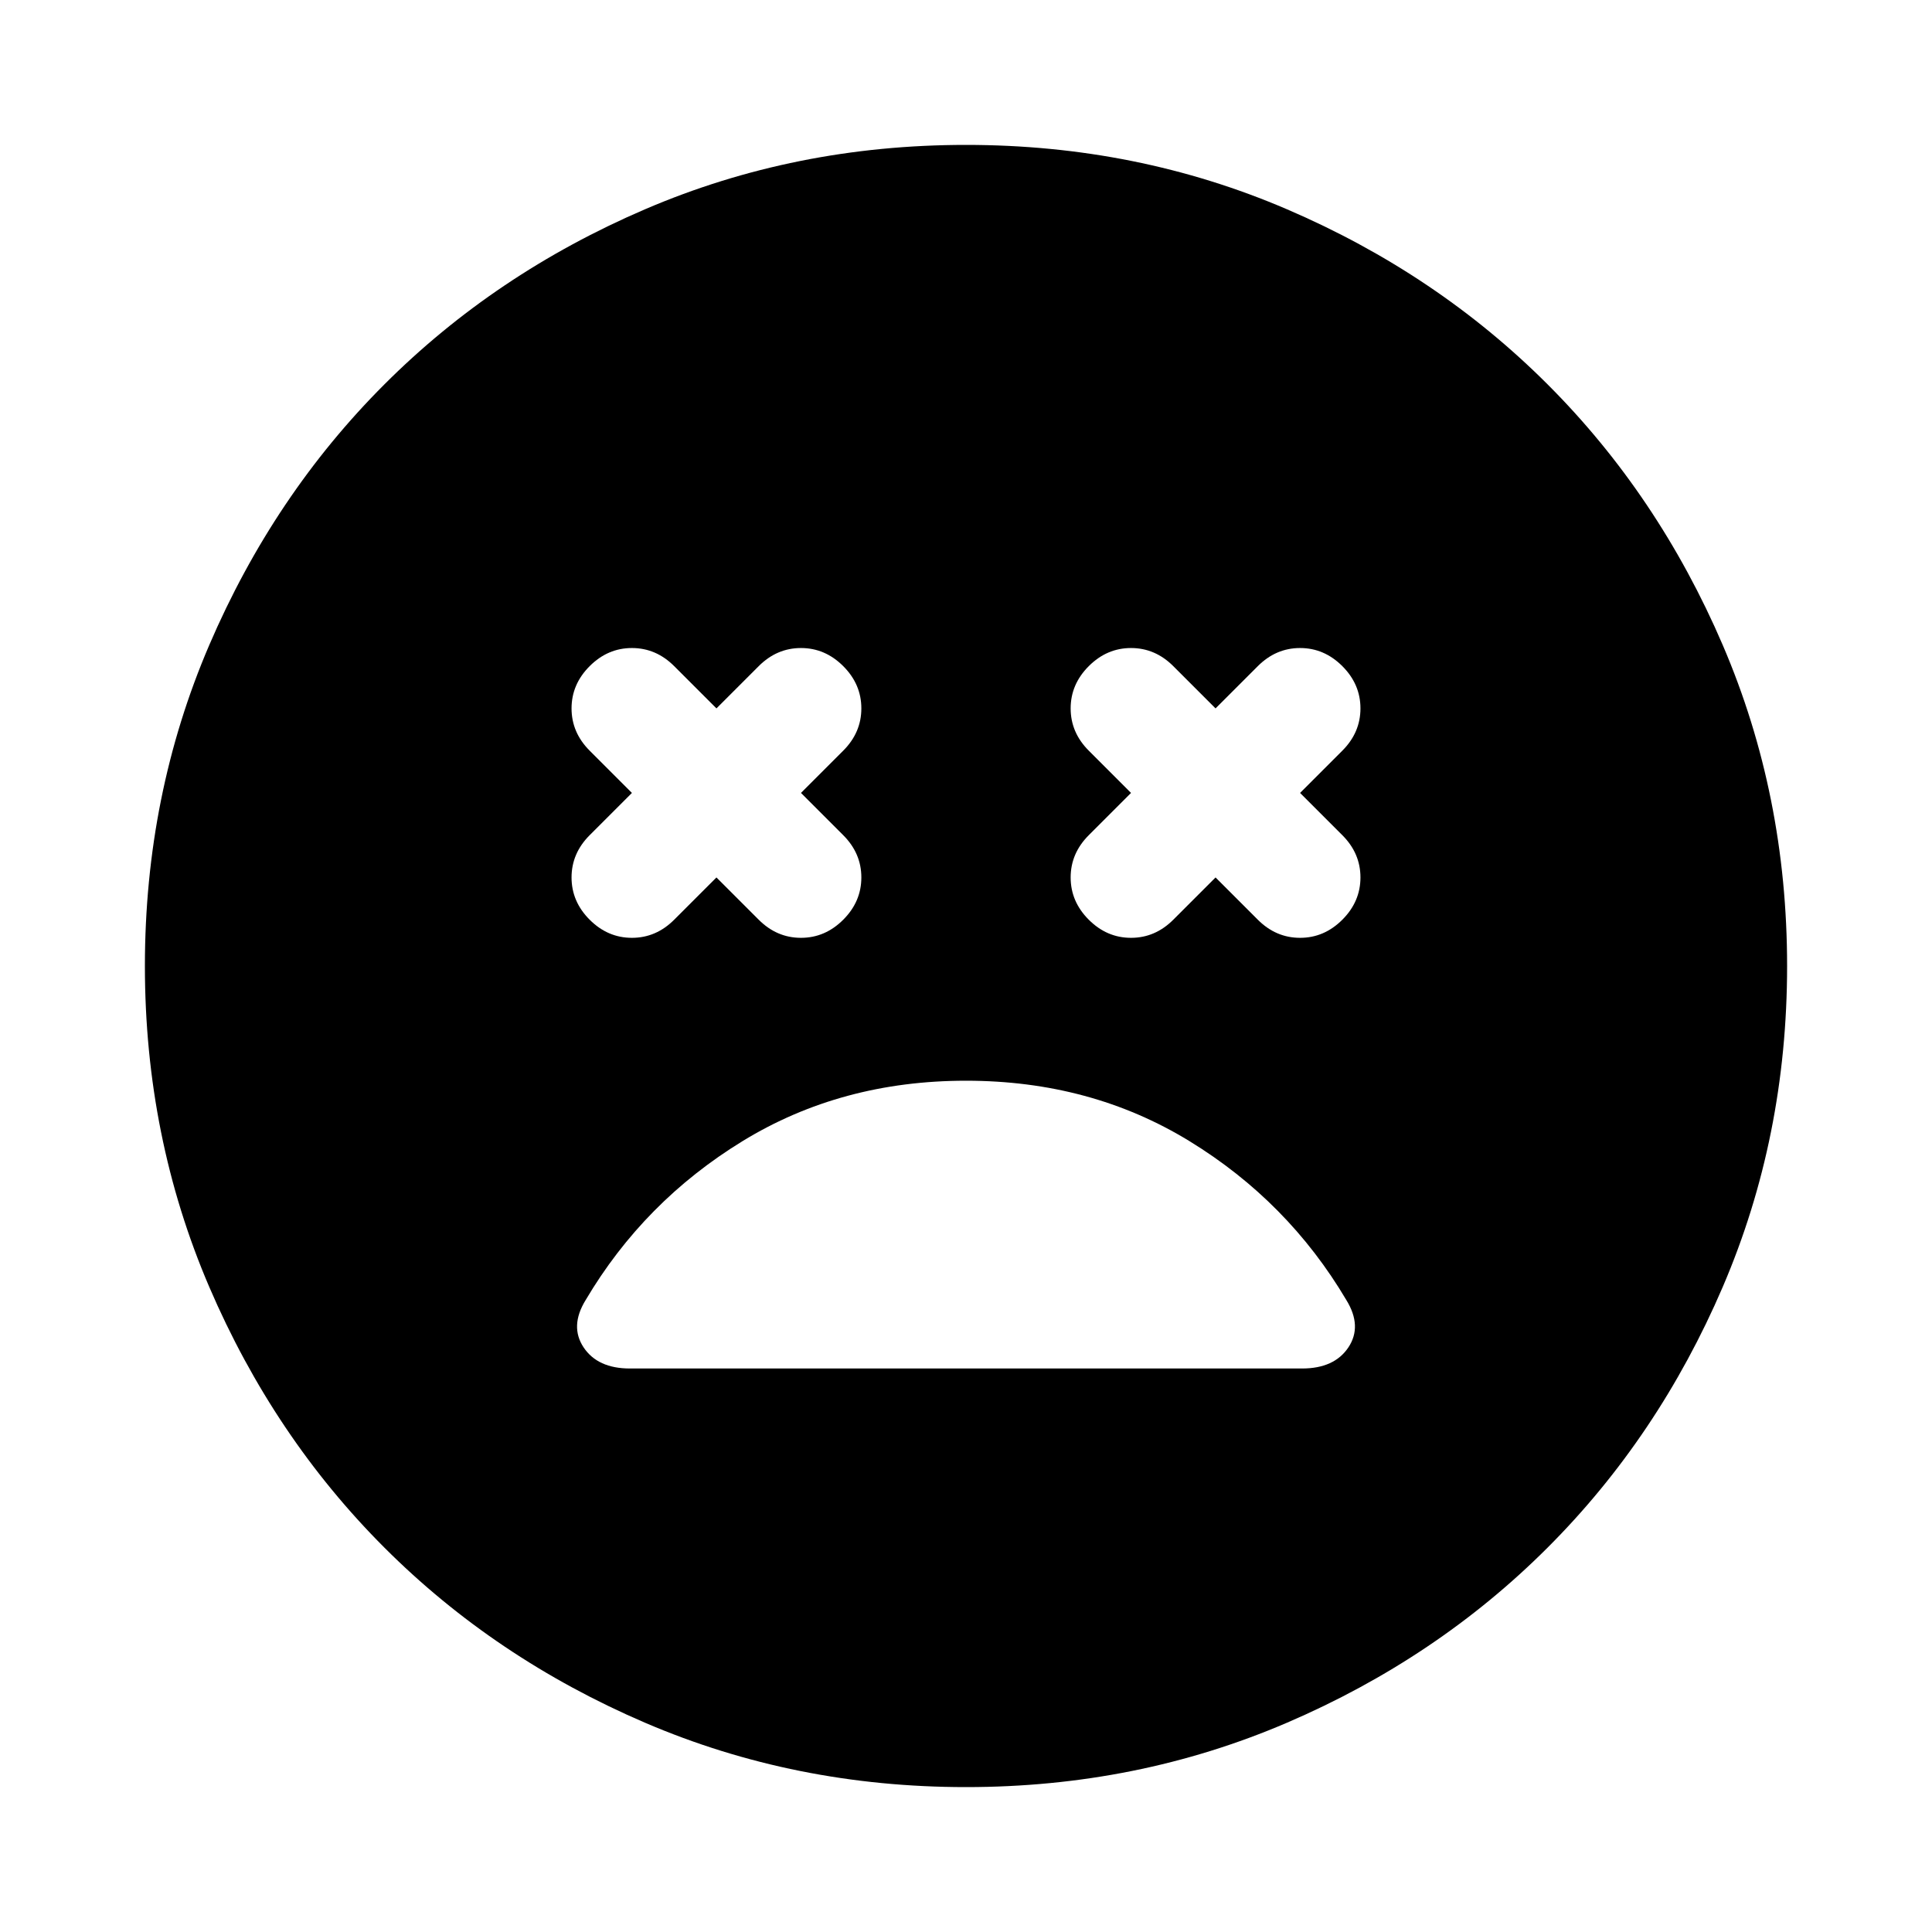 <svg xmlns="http://www.w3.org/2000/svg" height="24" width="24"><path d="M7.325 11.425Q7.55 11.65 7.85 11.65Q8.15 11.65 8.375 11.425L8.9 10.9L9.425 11.425Q9.65 11.65 9.95 11.65Q10.25 11.65 10.475 11.425Q10.7 11.2 10.7 10.9Q10.7 10.6 10.475 10.375L9.95 9.85L10.475 9.325Q10.7 9.1 10.7 8.8Q10.7 8.5 10.475 8.275Q10.25 8.05 9.95 8.05Q9.65 8.05 9.425 8.275L8.9 8.8L8.375 8.275Q8.15 8.05 7.85 8.05Q7.55 8.05 7.325 8.275Q7.1 8.5 7.1 8.8Q7.1 9.1 7.325 9.325L7.85 9.85L7.325 10.375Q7.1 10.6 7.1 10.9Q7.1 11.2 7.325 11.425ZM13.525 11.425Q13.75 11.65 14.05 11.65Q14.35 11.65 14.575 11.425L15.1 10.9L15.625 11.425Q15.85 11.65 16.15 11.65Q16.45 11.65 16.675 11.425Q16.9 11.2 16.9 10.9Q16.9 10.6 16.675 10.375L16.15 9.85L16.675 9.325Q16.9 9.1 16.9 8.8Q16.9 8.5 16.675 8.275Q16.45 8.05 16.15 8.05Q15.85 8.05 15.625 8.275L15.1 8.8L14.575 8.275Q14.35 8.05 14.05 8.05Q13.75 8.05 13.525 8.275Q13.3 8.5 13.3 8.8Q13.3 9.1 13.525 9.325L14.05 9.85L13.525 10.375Q13.3 10.6 13.3 10.9Q13.3 11.2 13.525 11.425ZM12 22.2Q9.875 22.2 8.012 21.4Q6.15 20.6 4.775 19.225Q3.4 17.85 2.6 15.988Q1.8 14.125 1.8 12Q1.8 9.875 2.6 8.012Q3.4 6.15 4.775 4.775Q6.15 3.4 8.012 2.6Q9.875 1.8 12 1.8Q14.125 1.8 15.988 2.6Q17.85 3.4 19.225 4.775Q20.6 6.15 21.4 8.012Q22.2 9.875 22.2 12Q22.2 14.125 21.4 15.988Q20.6 17.85 19.225 19.225Q17.85 20.6 15.988 21.4Q14.125 22.2 12 22.2ZM7.825 17H16.175Q16.575 17 16.75 16.738Q16.925 16.475 16.725 16.15Q16 14.925 14.775 14.175Q13.55 13.425 12 13.425Q10.45 13.425 9.225 14.175Q8 14.925 7.275 16.15Q7.075 16.475 7.25 16.738Q7.425 17 7.825 17Z"/></svg>